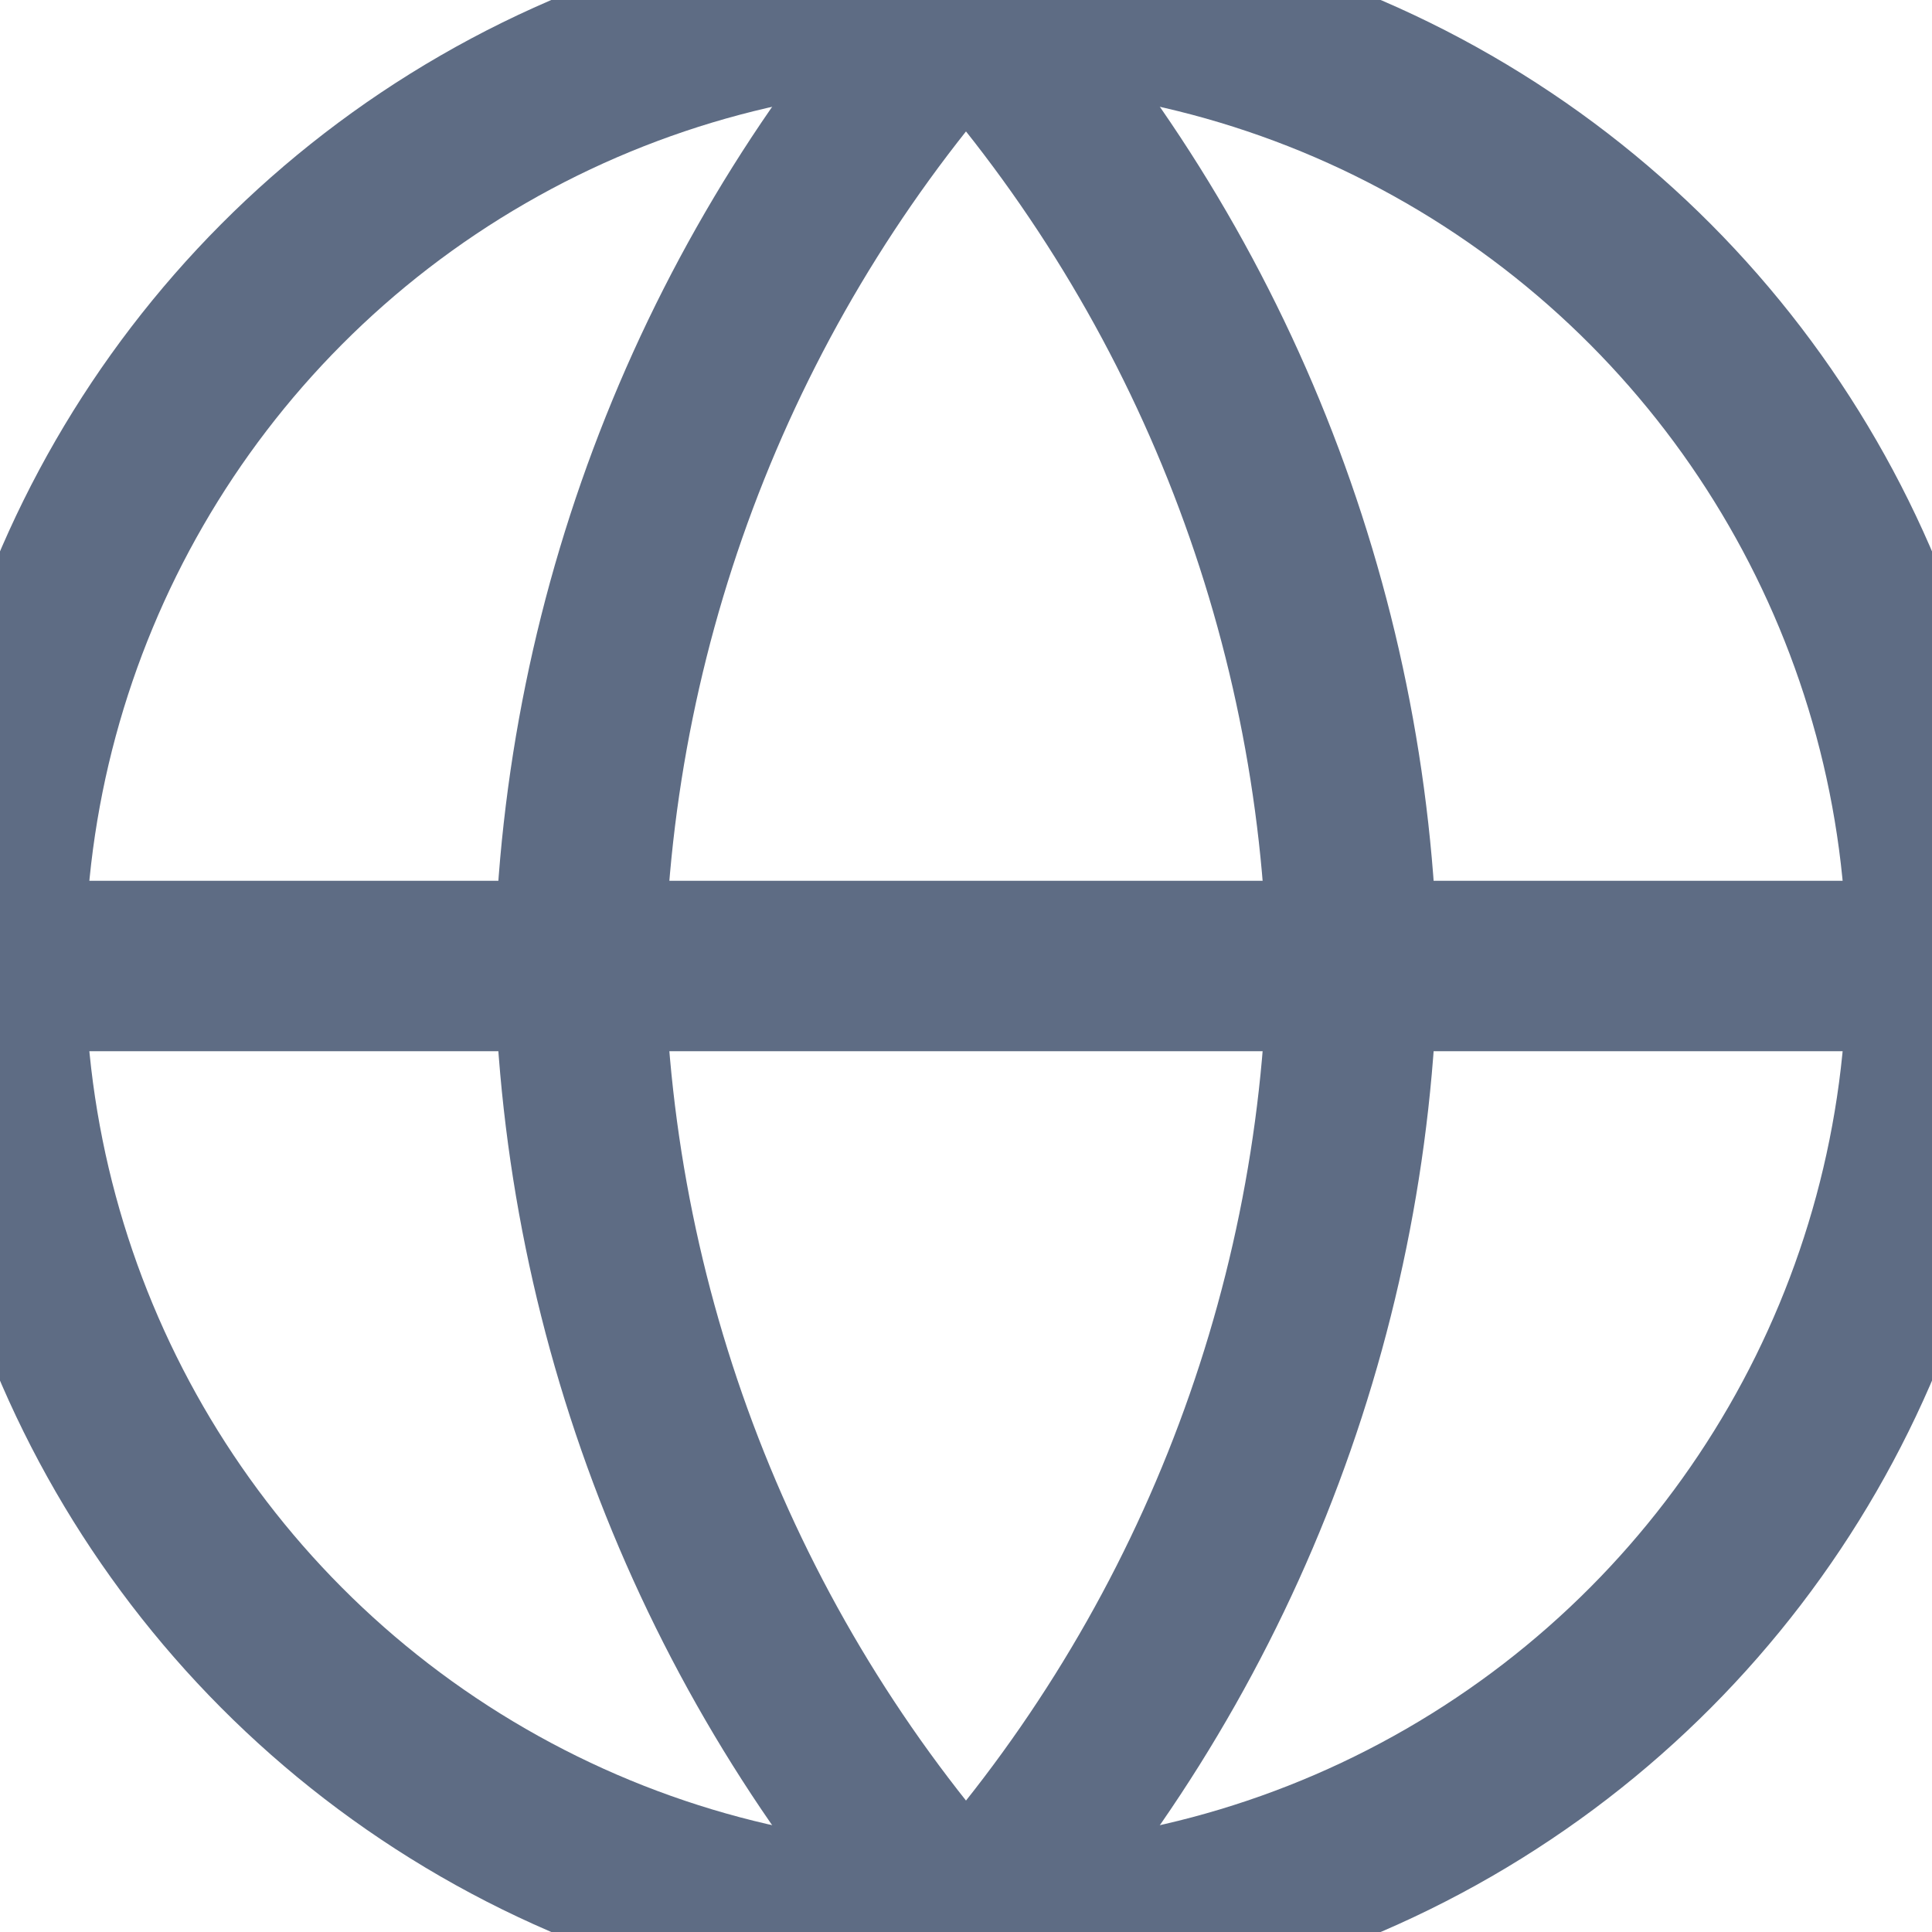 <?xml version="1.0" encoding="UTF-8"?>
<svg width="17px" height="17px" viewBox="0 0 17 17" version="1.1" xmlns="http://www.w3.org/2000/svg" xmlns:xlink="http://www.w3.org/1999/xlink">
    <!-- Generator: Sketch 50.2 (55047) - http://www.bohemiancoding.com/sketch -->
    <title>Globe/Dark</title>
    <desc>Created with Sketch.</desc>
    <defs></defs>
    <g id="Globe/Dark" stroke="none" stroke-width="1" fill="none" fill-rule="evenodd" stroke-linecap="round" stroke-linejoin="round">
        <g id="globe" stroke="#5E6C84" stroke-width="1.5">
            <circle id="Oval" cx="8.5" cy="8.5" r="8.5"></circle>
            <path d="M0,8.5 L17,8.5" id="Shape"></path>
            <path d="M8.5,1.88737914e-16 C10.626,2.328 11.834,5.348 11.9,8.5 C11.834,11.652 10.626,14.672 8.5,17 C6.374,14.672 5.166,11.652 5.1,8.5 C5.166,5.348 6.374,2.328 8.5,0 Z" id="Shape"></path>
        </g>
    </g>
</svg>